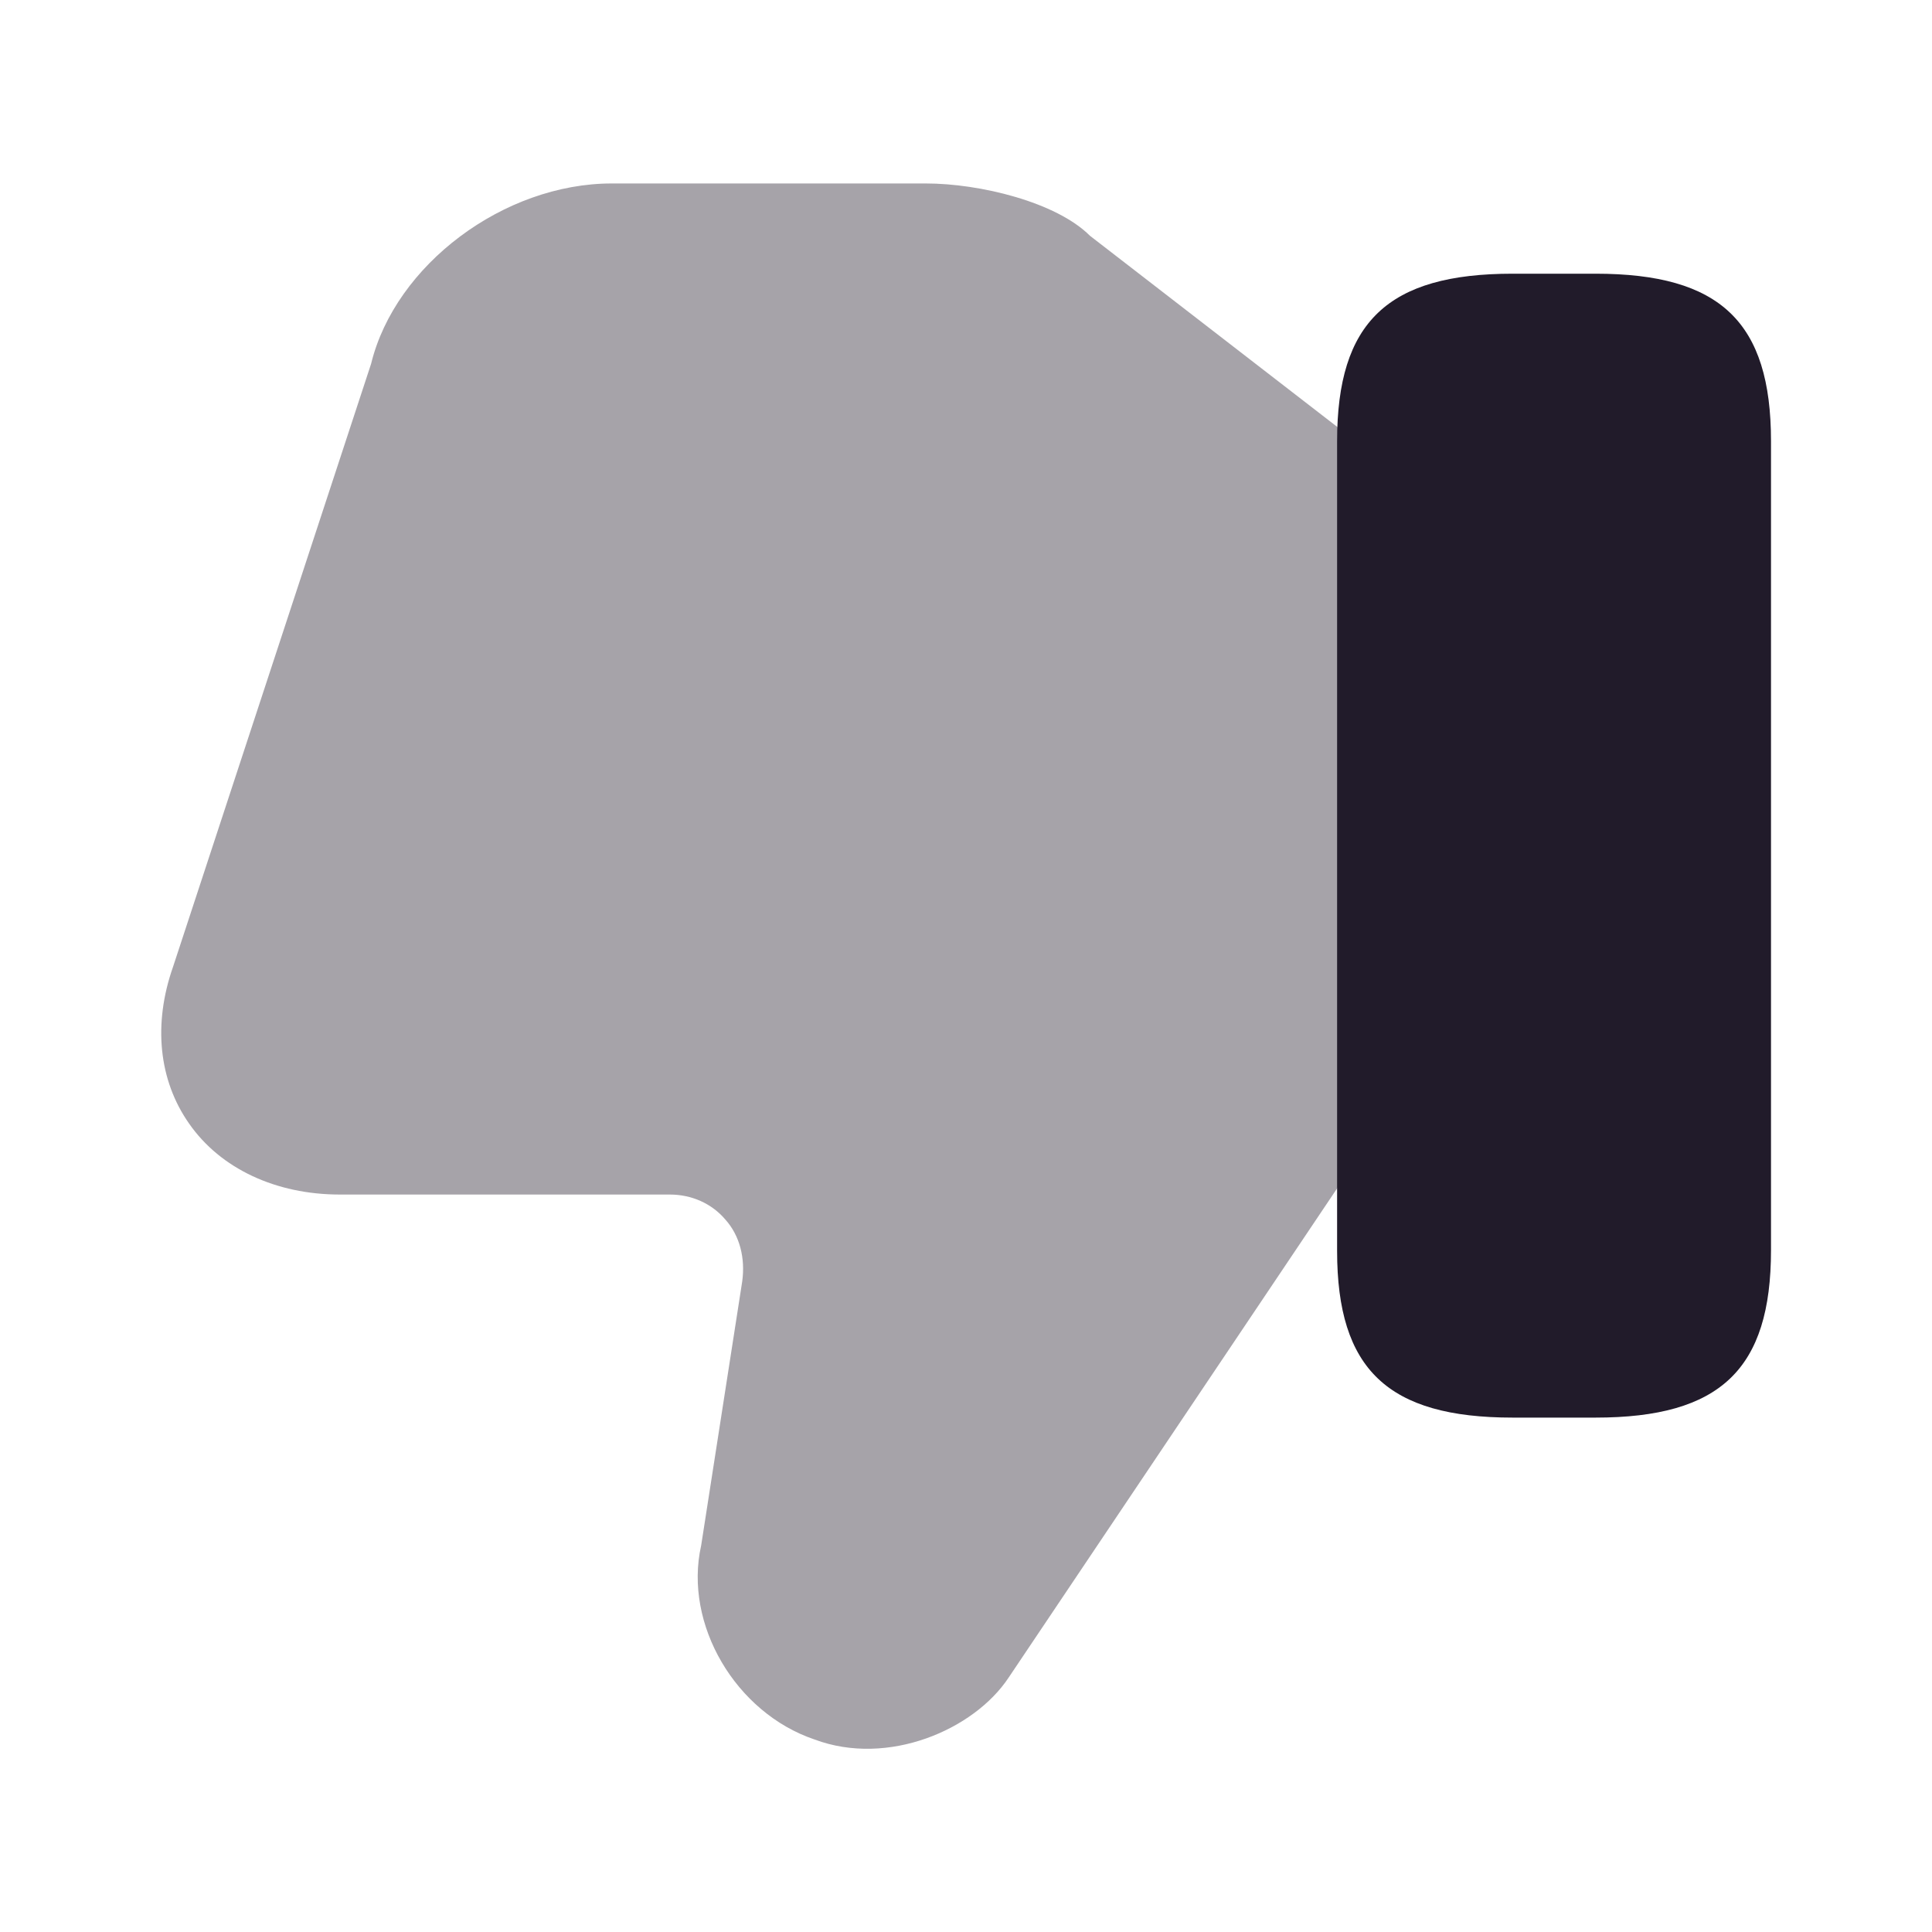 <svg width="24" height="24" viewBox="0 0 24 24" fill="none" xmlns="http://www.w3.org/2000/svg">
<path opacity="0.4" d="M2.35 13.959C2.74 14.519 3.43 14.839 4.22 14.839H8.32C8.59 14.839 8.84 14.949 9.01 15.149C9.19 15.349 9.26 15.629 9.22 15.919L8.71 19.199C8.49 20.179 9.14 21.279 10.12 21.609C11.03 21.949 12.1 21.489 12.53 20.839L16.74 14.569L16.86 14.369V5.529L16.71 5.379L13.54 2.929C13.12 2.509 12.17 2.279 11.5 2.279H7.6C6.26 2.279 4.91 3.289 4.61 4.519L2.15 12.009C1.9 12.719 1.97 13.419 2.35 13.959Z" fill="#211B2A"/>
<path d="M18.79 17.61H19.82C21.37 17.61 22 17.01 22 15.53V5.48C22 4 21.37 3.4 19.82 3.4H18.79C17.24 3.4 16.61 4 16.61 5.48V15.54C16.61 17.01 17.24 17.61 18.79 17.61Z" fill="#211B2A"/>
</svg>
